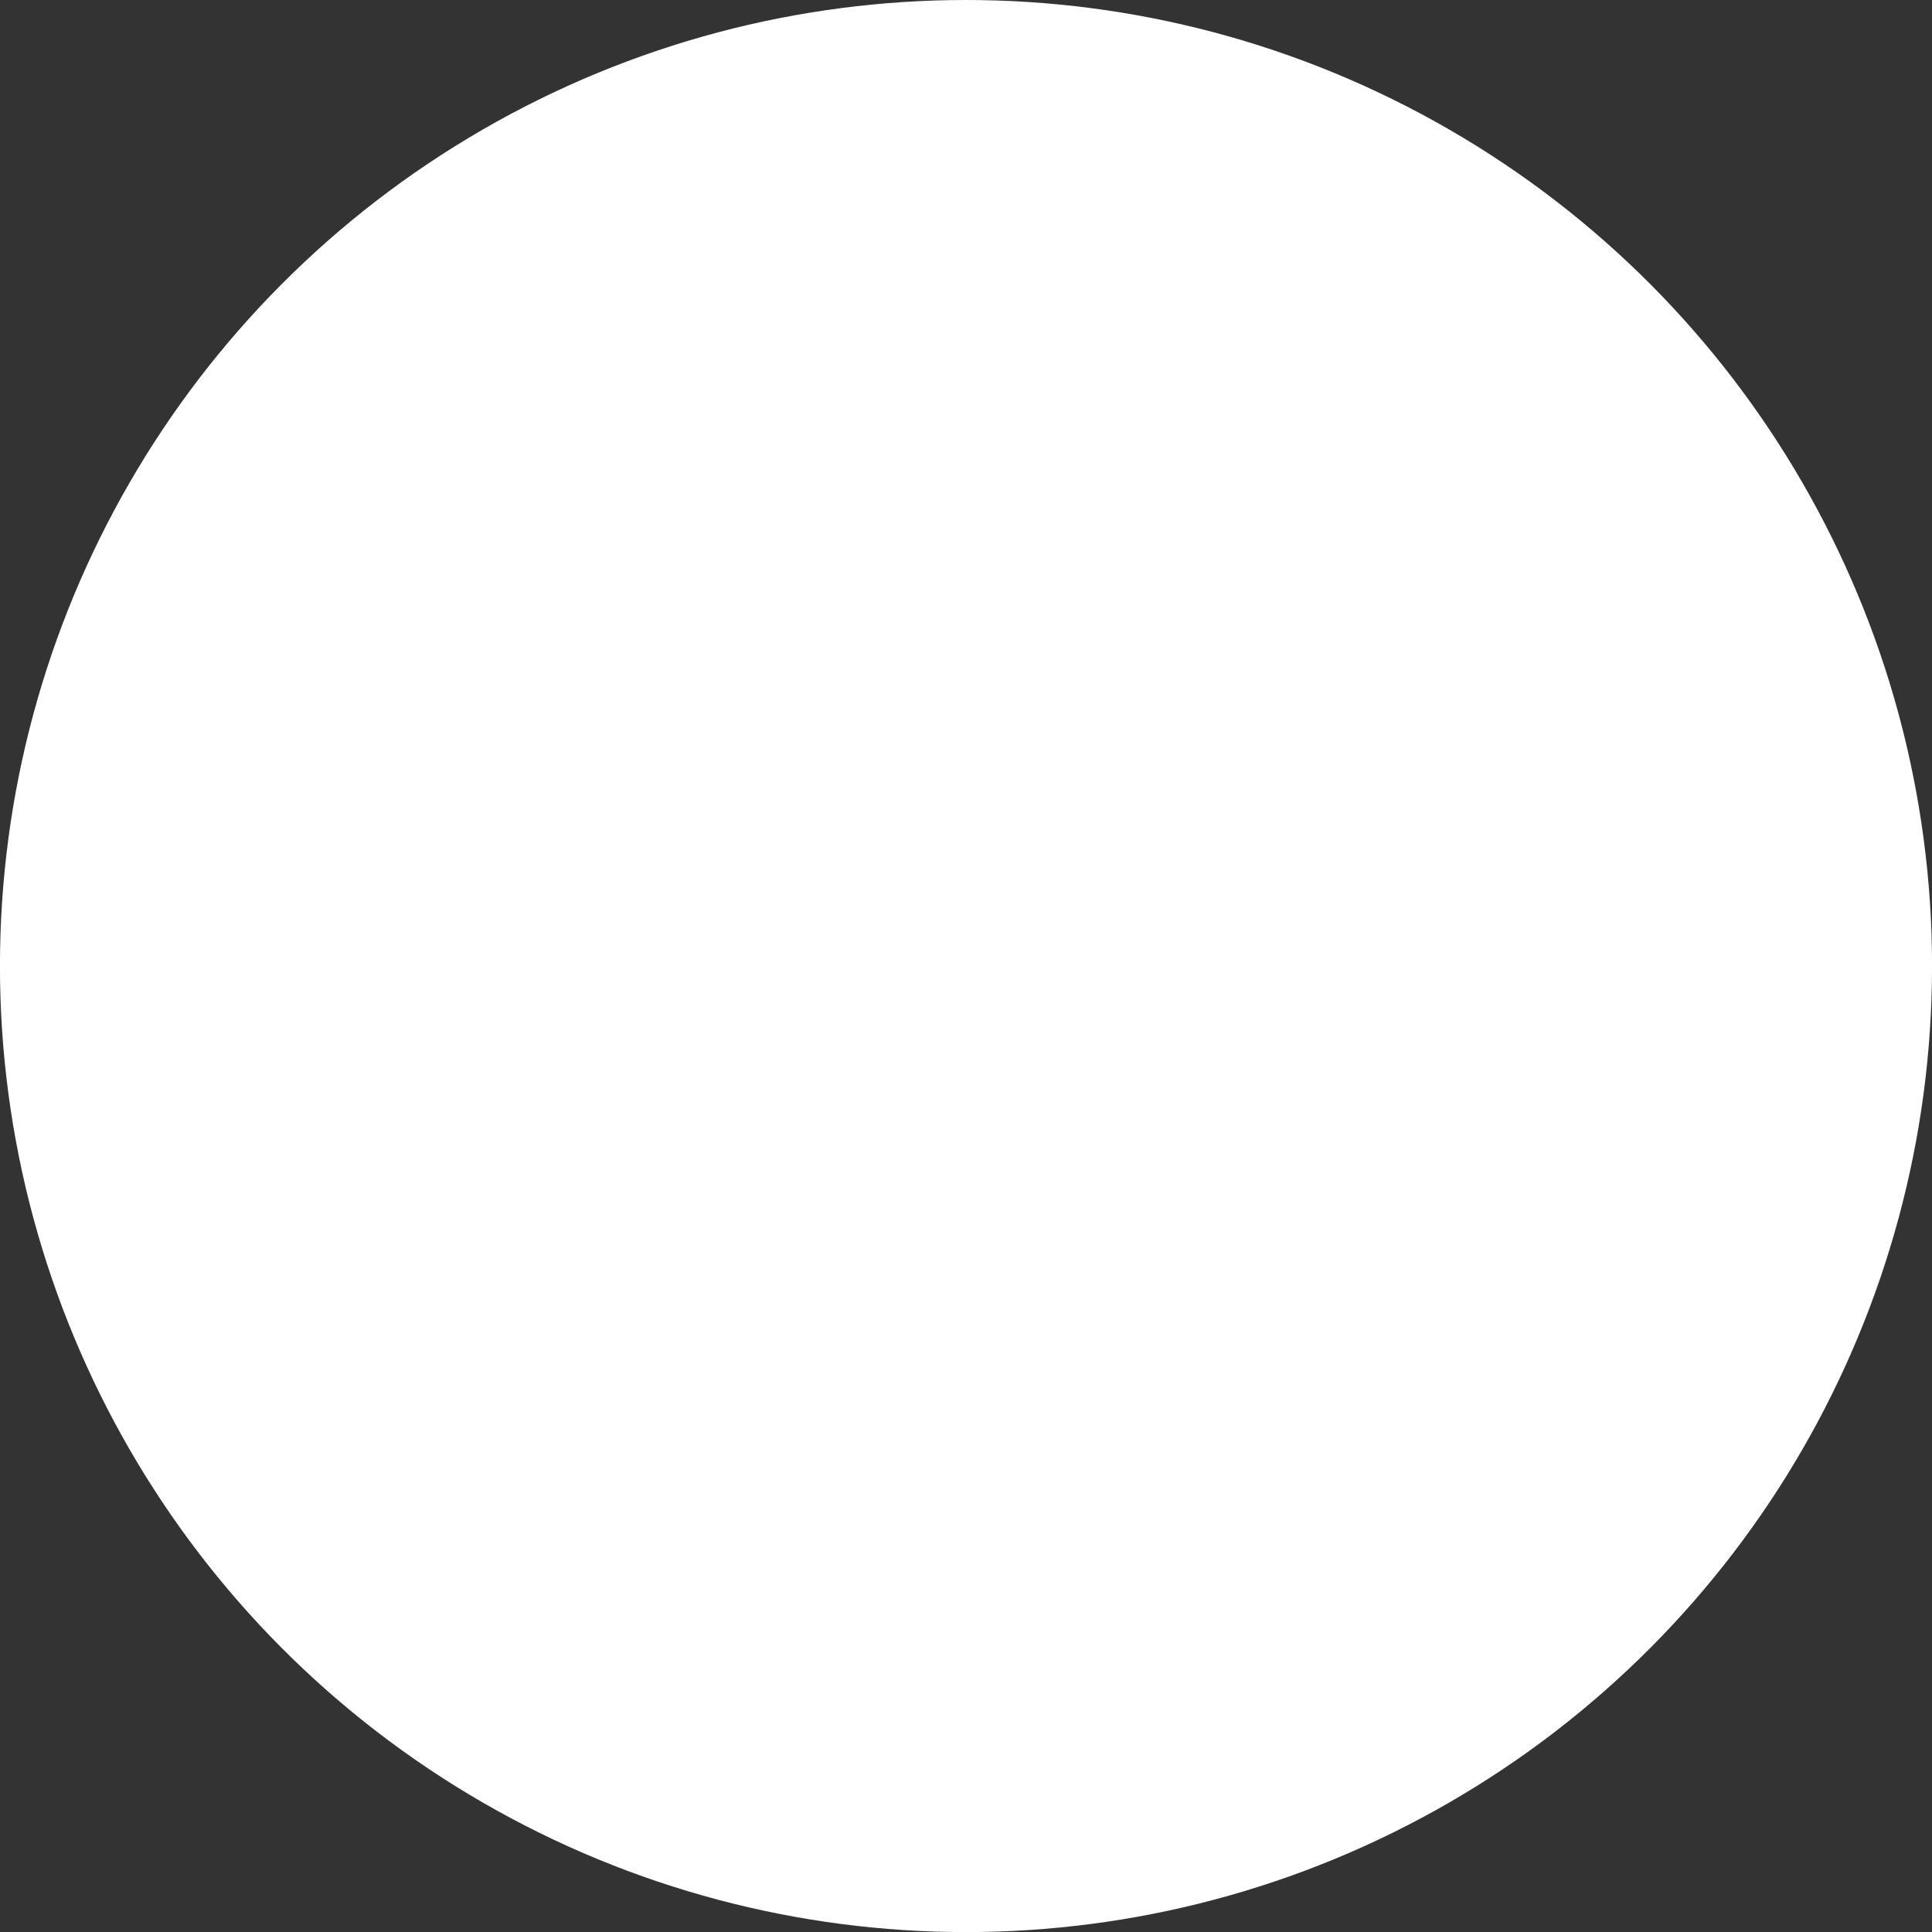 <?xml version="1.0" encoding="utf-8"?>
<!-- Generator: Adobe Illustrator 16.0.0, SVG Export Plug-In . SVG Version: 6.00 Build 0)  -->
<!DOCTYPE svg PUBLIC "-//W3C//DTD SVG 1.1//EN" "http://www.w3.org/Graphics/SVG/1.1/DTD/svg11.dtd">
<svg version="1.1" id="Layer_2" xmlns="http://www.w3.org/2000/svg" xmlns:xlink="http://www.w3.org/1999/xlink" x="0px" y="0px"
	 width="138.496px" height="138.502px" viewBox="0 0 138.496 138.502" enable-background="new 0 0 138.496 138.502"
	 xml:space="preserve">
<rect x="0" y="0" width="138.496" height="138.502" fill="#333333" stroke="none"/>
<g id="right">
	<g>
		<circle fill="#FFFFFF" cx="69.248" cy="69.251" r="69.251"/>
	</g>
</g>
</svg>
